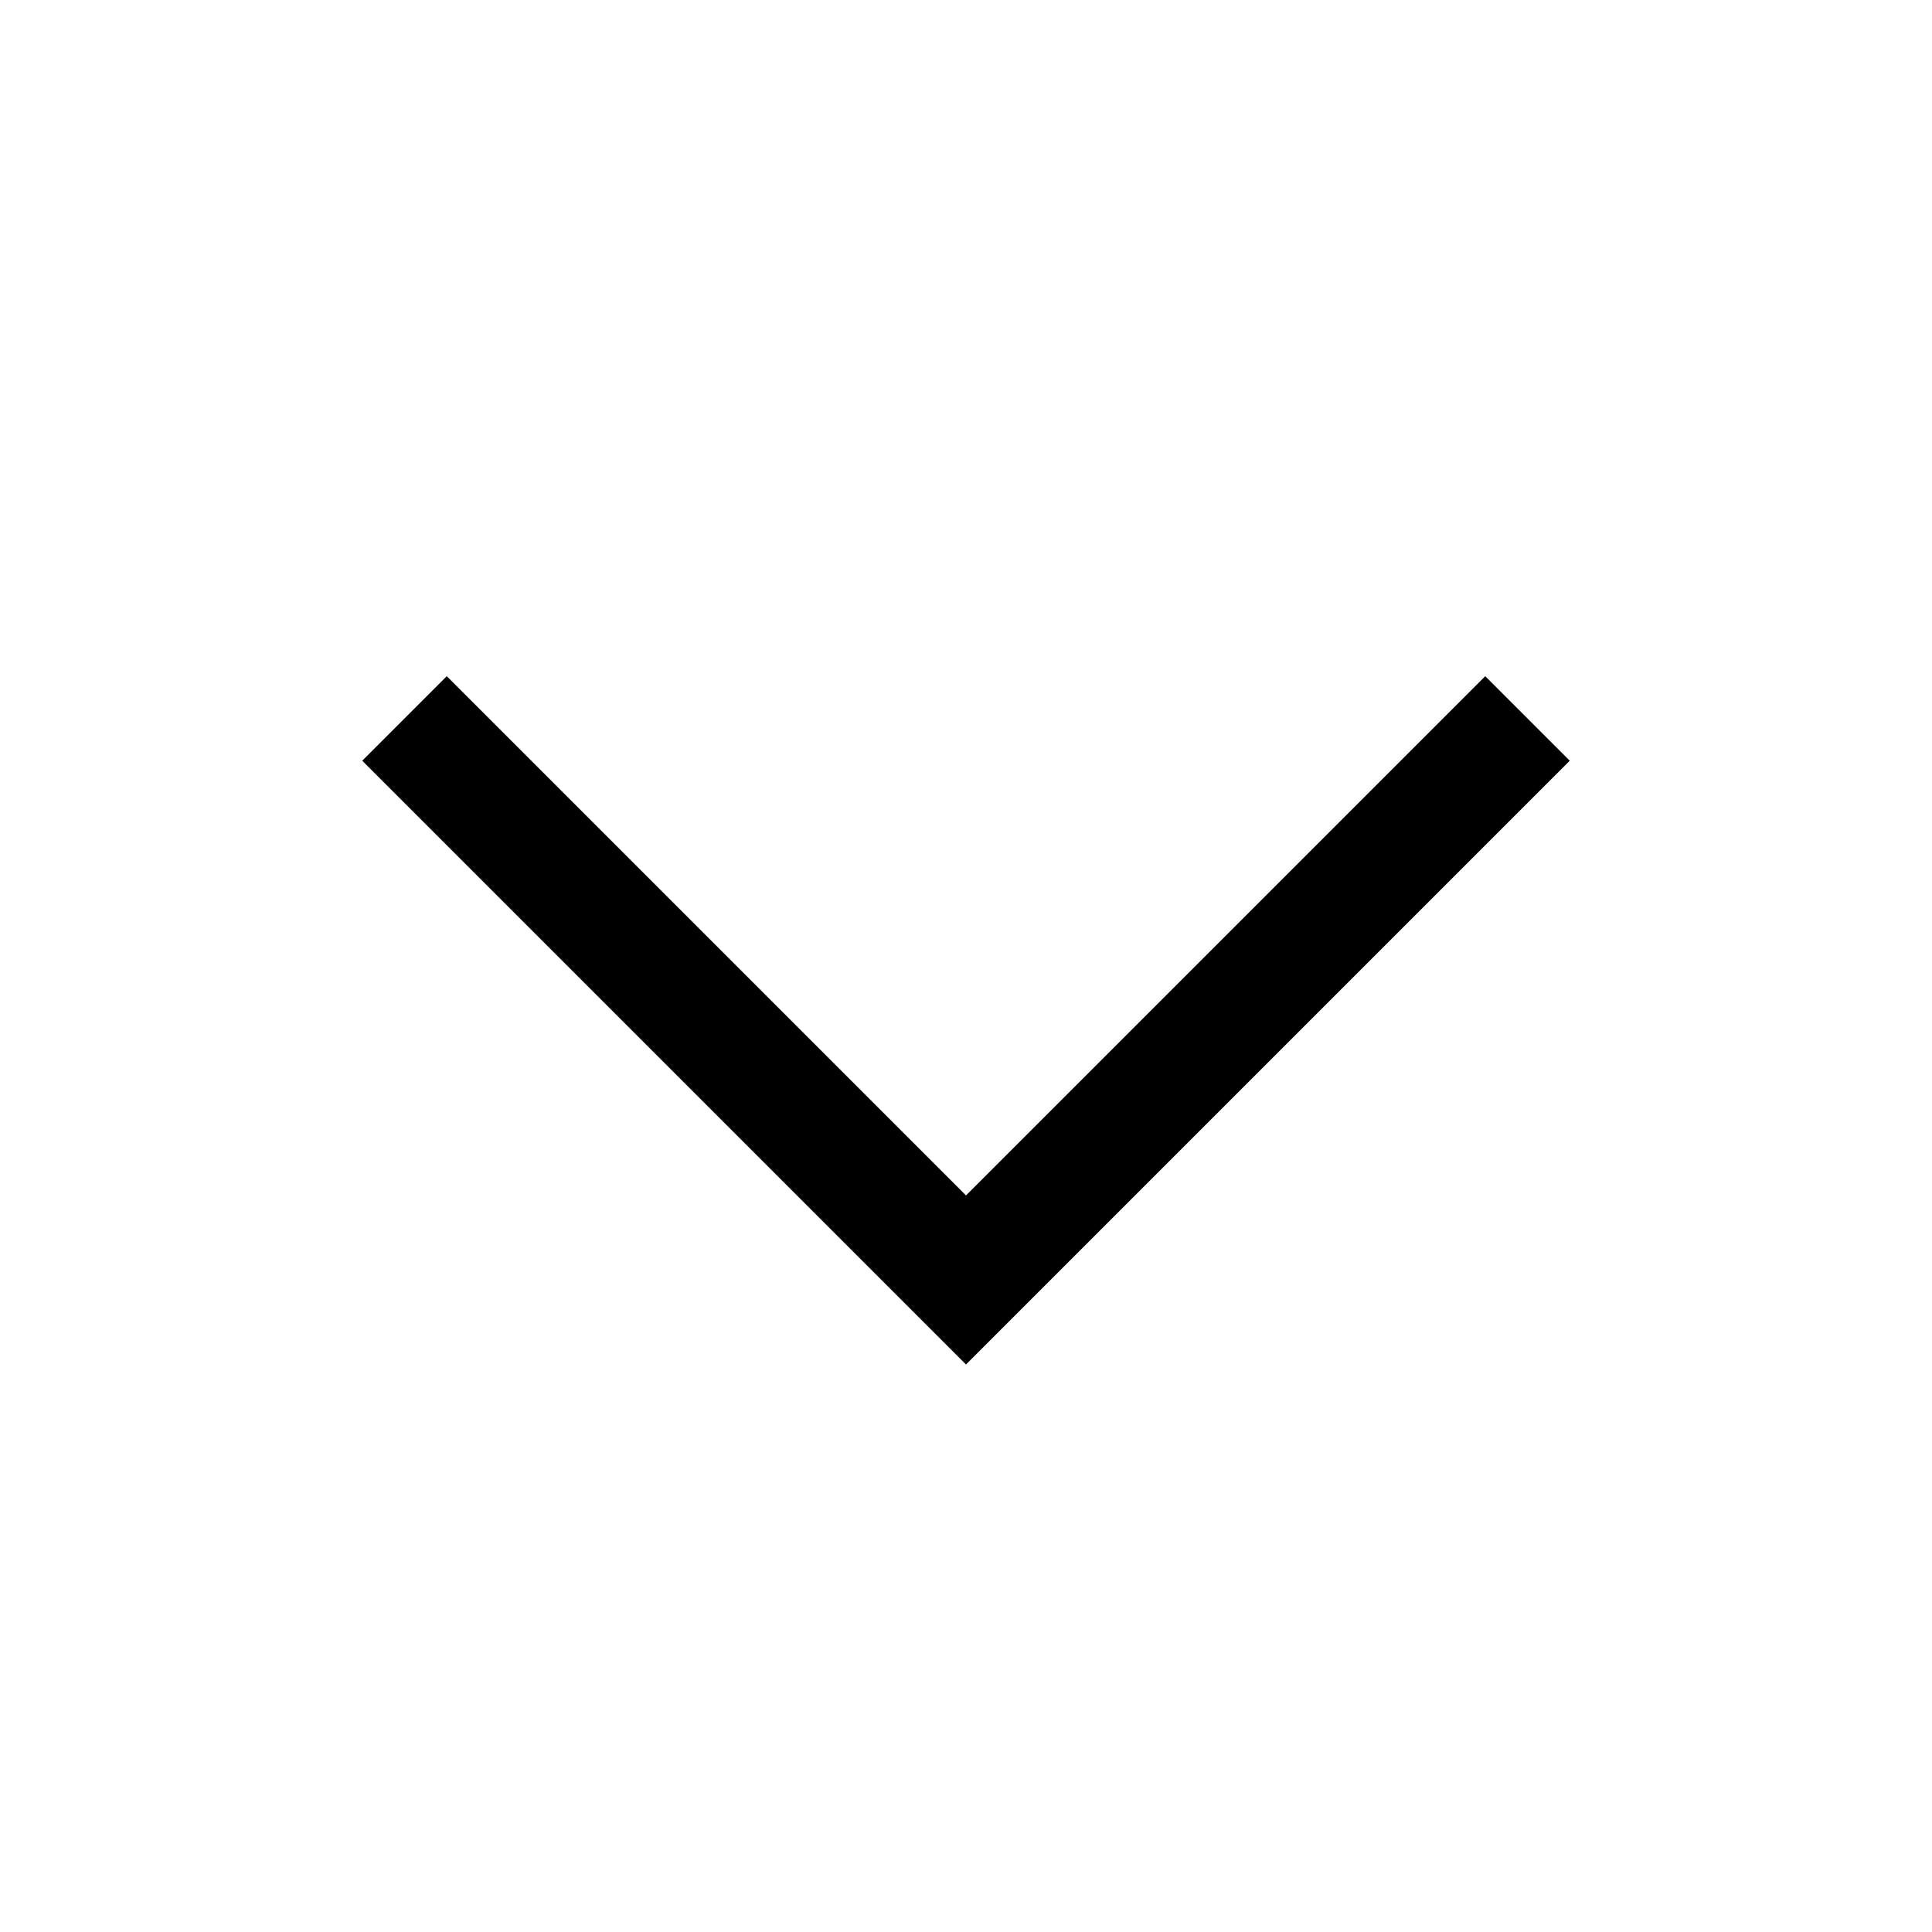 <?xml version="1.0" encoding="UTF-8"?>
<svg width="20px" height="20px" viewBox="0 0 20 20" version="1.1" xmlns="http://www.w3.org/2000/svg" xmlns:xlink="http://www.w3.org/1999/xlink">
    <title>Actions / Navigation / chevron--down / 20</title>
    <g id="Icons" stroke="none" stroke-width="1" fill="none" fill-rule="evenodd">
        <g id="Actions-/-Navigation-/-chevron--down-/-20" fill="#000000">
            <polygon id="Fill" points="10 14.125 3.75 7.875 4.625 7 10 12.375 15.375 7 16.25 7.875"></polygon>
        </g>
    </g>
</svg>